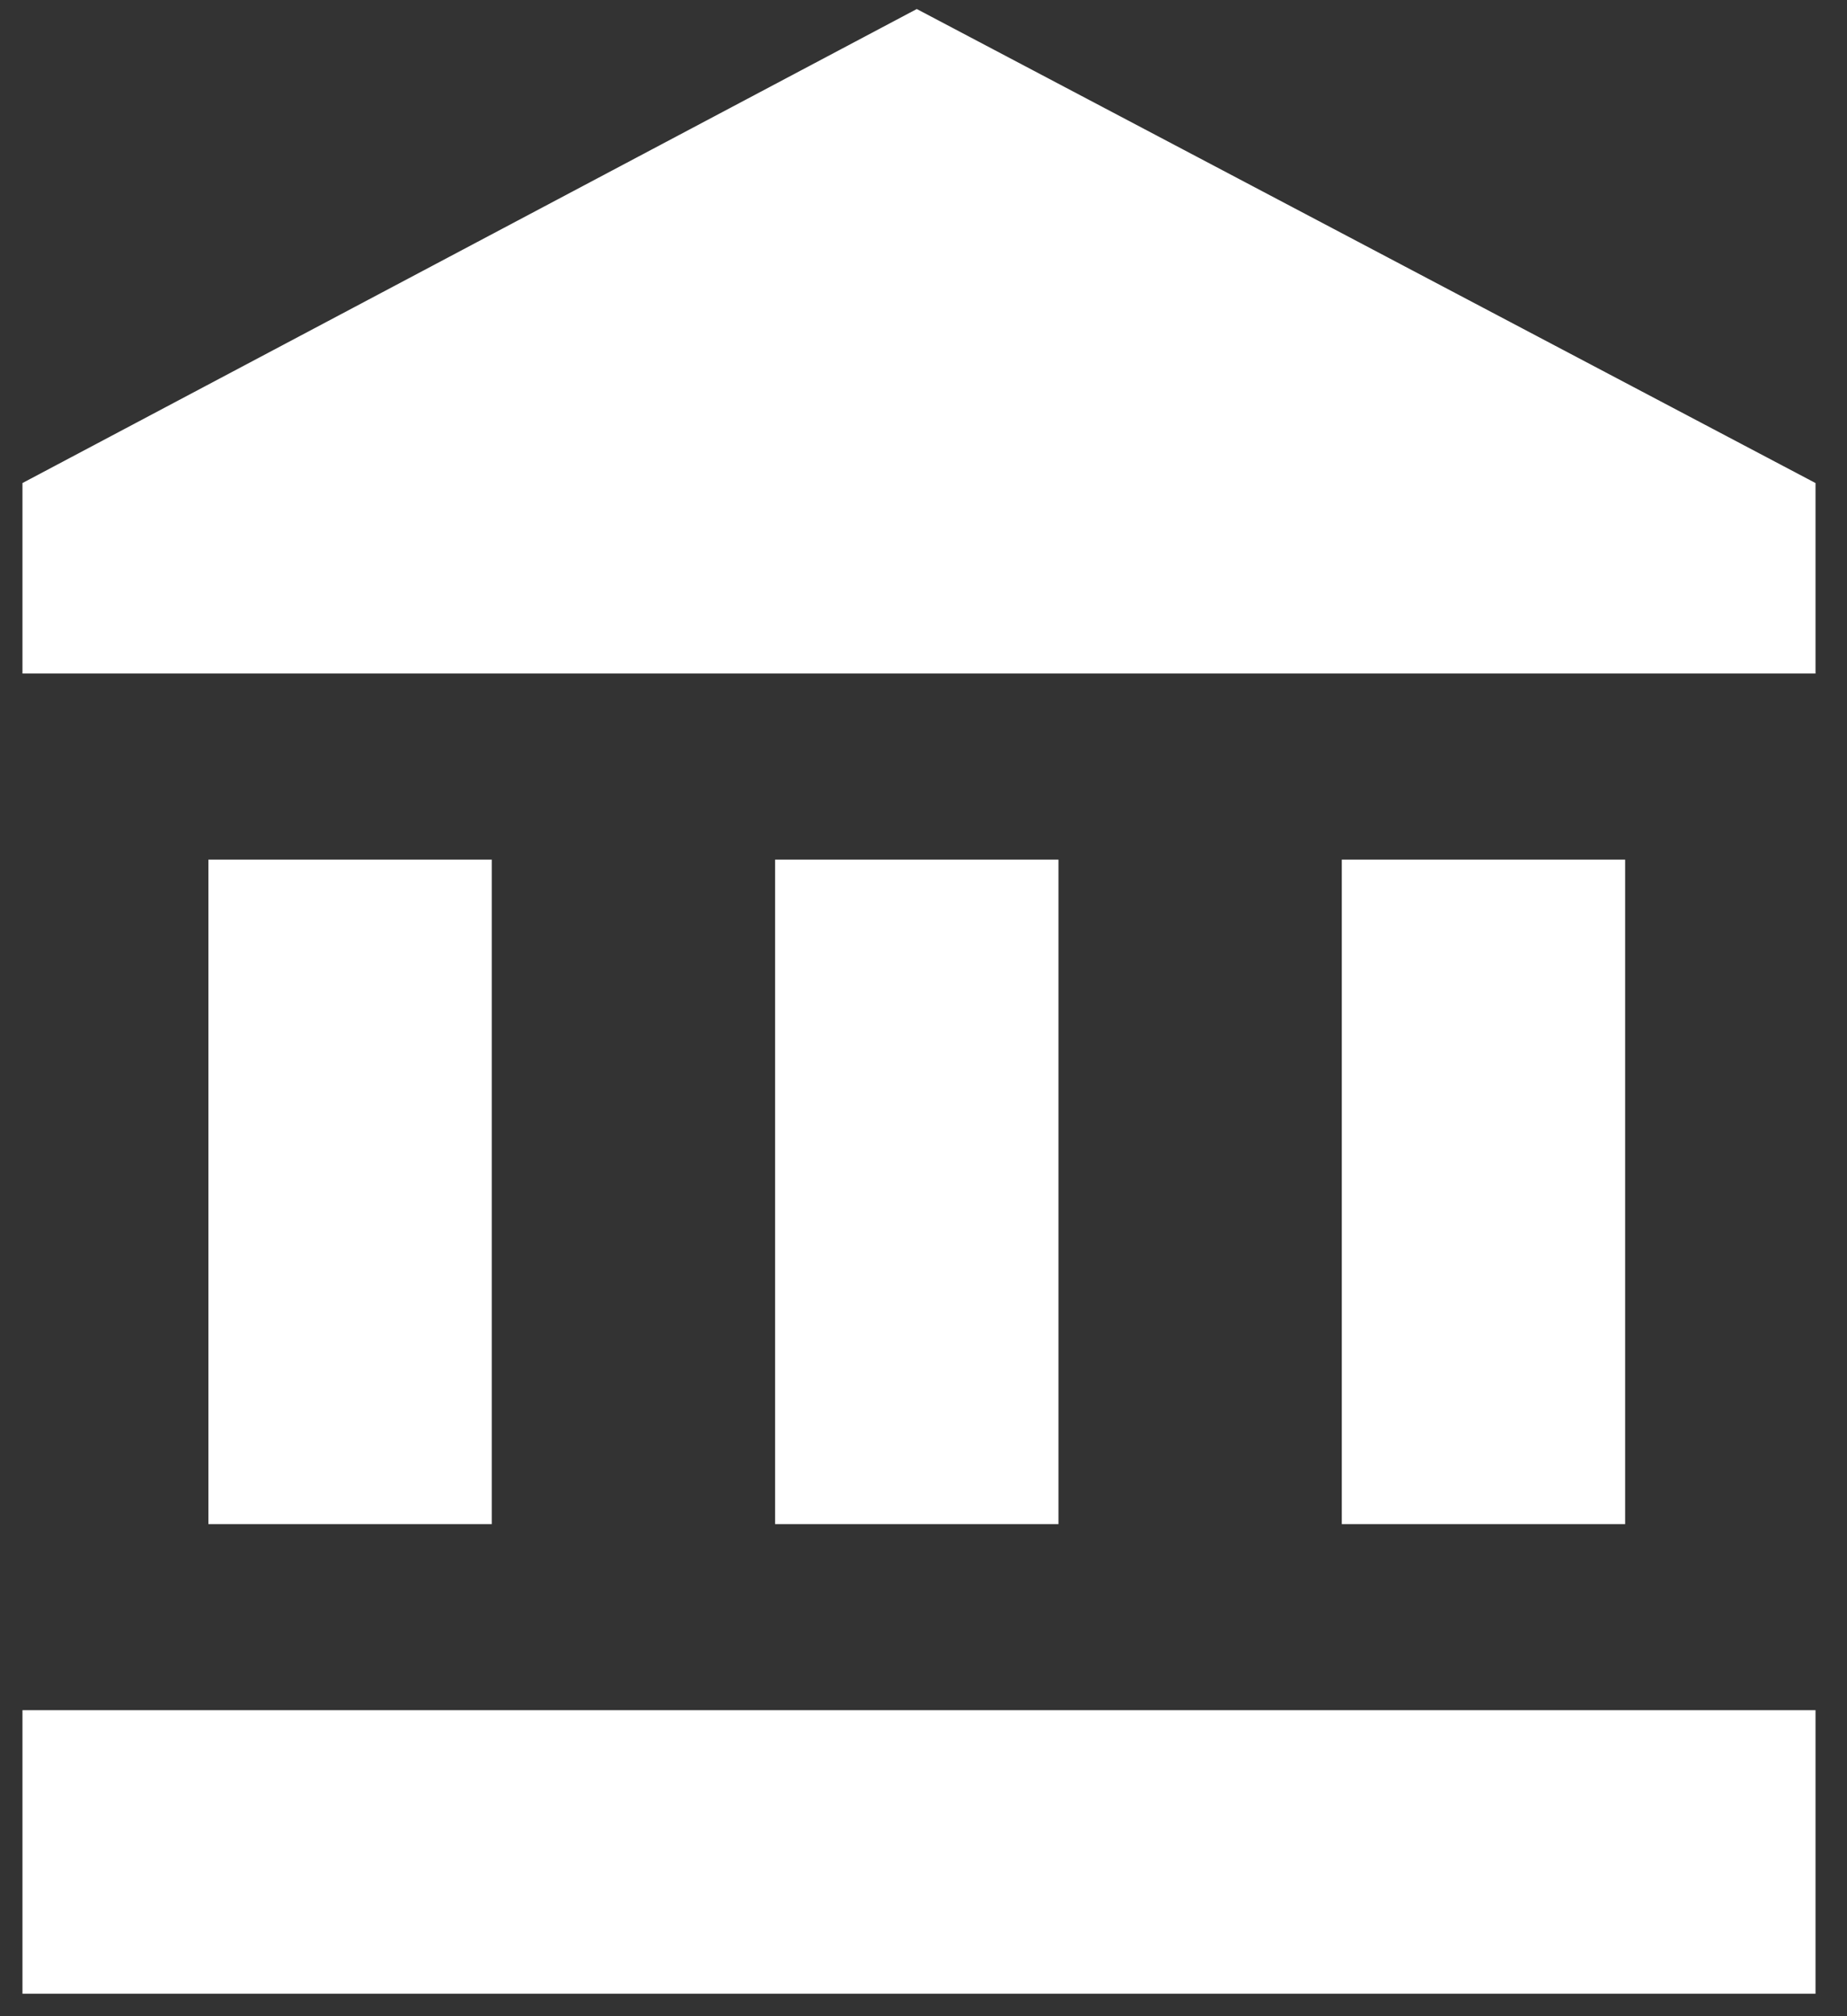 <svg width="44" height="48" viewBox="0 0 44 48" fill="none" xmlns="http://www.w3.org/2000/svg">
<rect x="0" y="0" width="44" height="48" fill="#333333" stroke="none"/>
<path d="M21.84 0.215L43.25 11.5V16.035H0.535V11.5L21.84 0.215ZM31.965 20.465H38.715V36.285H31.965V20.465ZM0.535 47.465V40.715H43.25V47.465H0.535ZM18.465 20.465H25.215V36.285H18.465V20.465ZM4.965 20.465H11.715V36.285H4.965V20.465Z" fill="white"/>
</svg>
